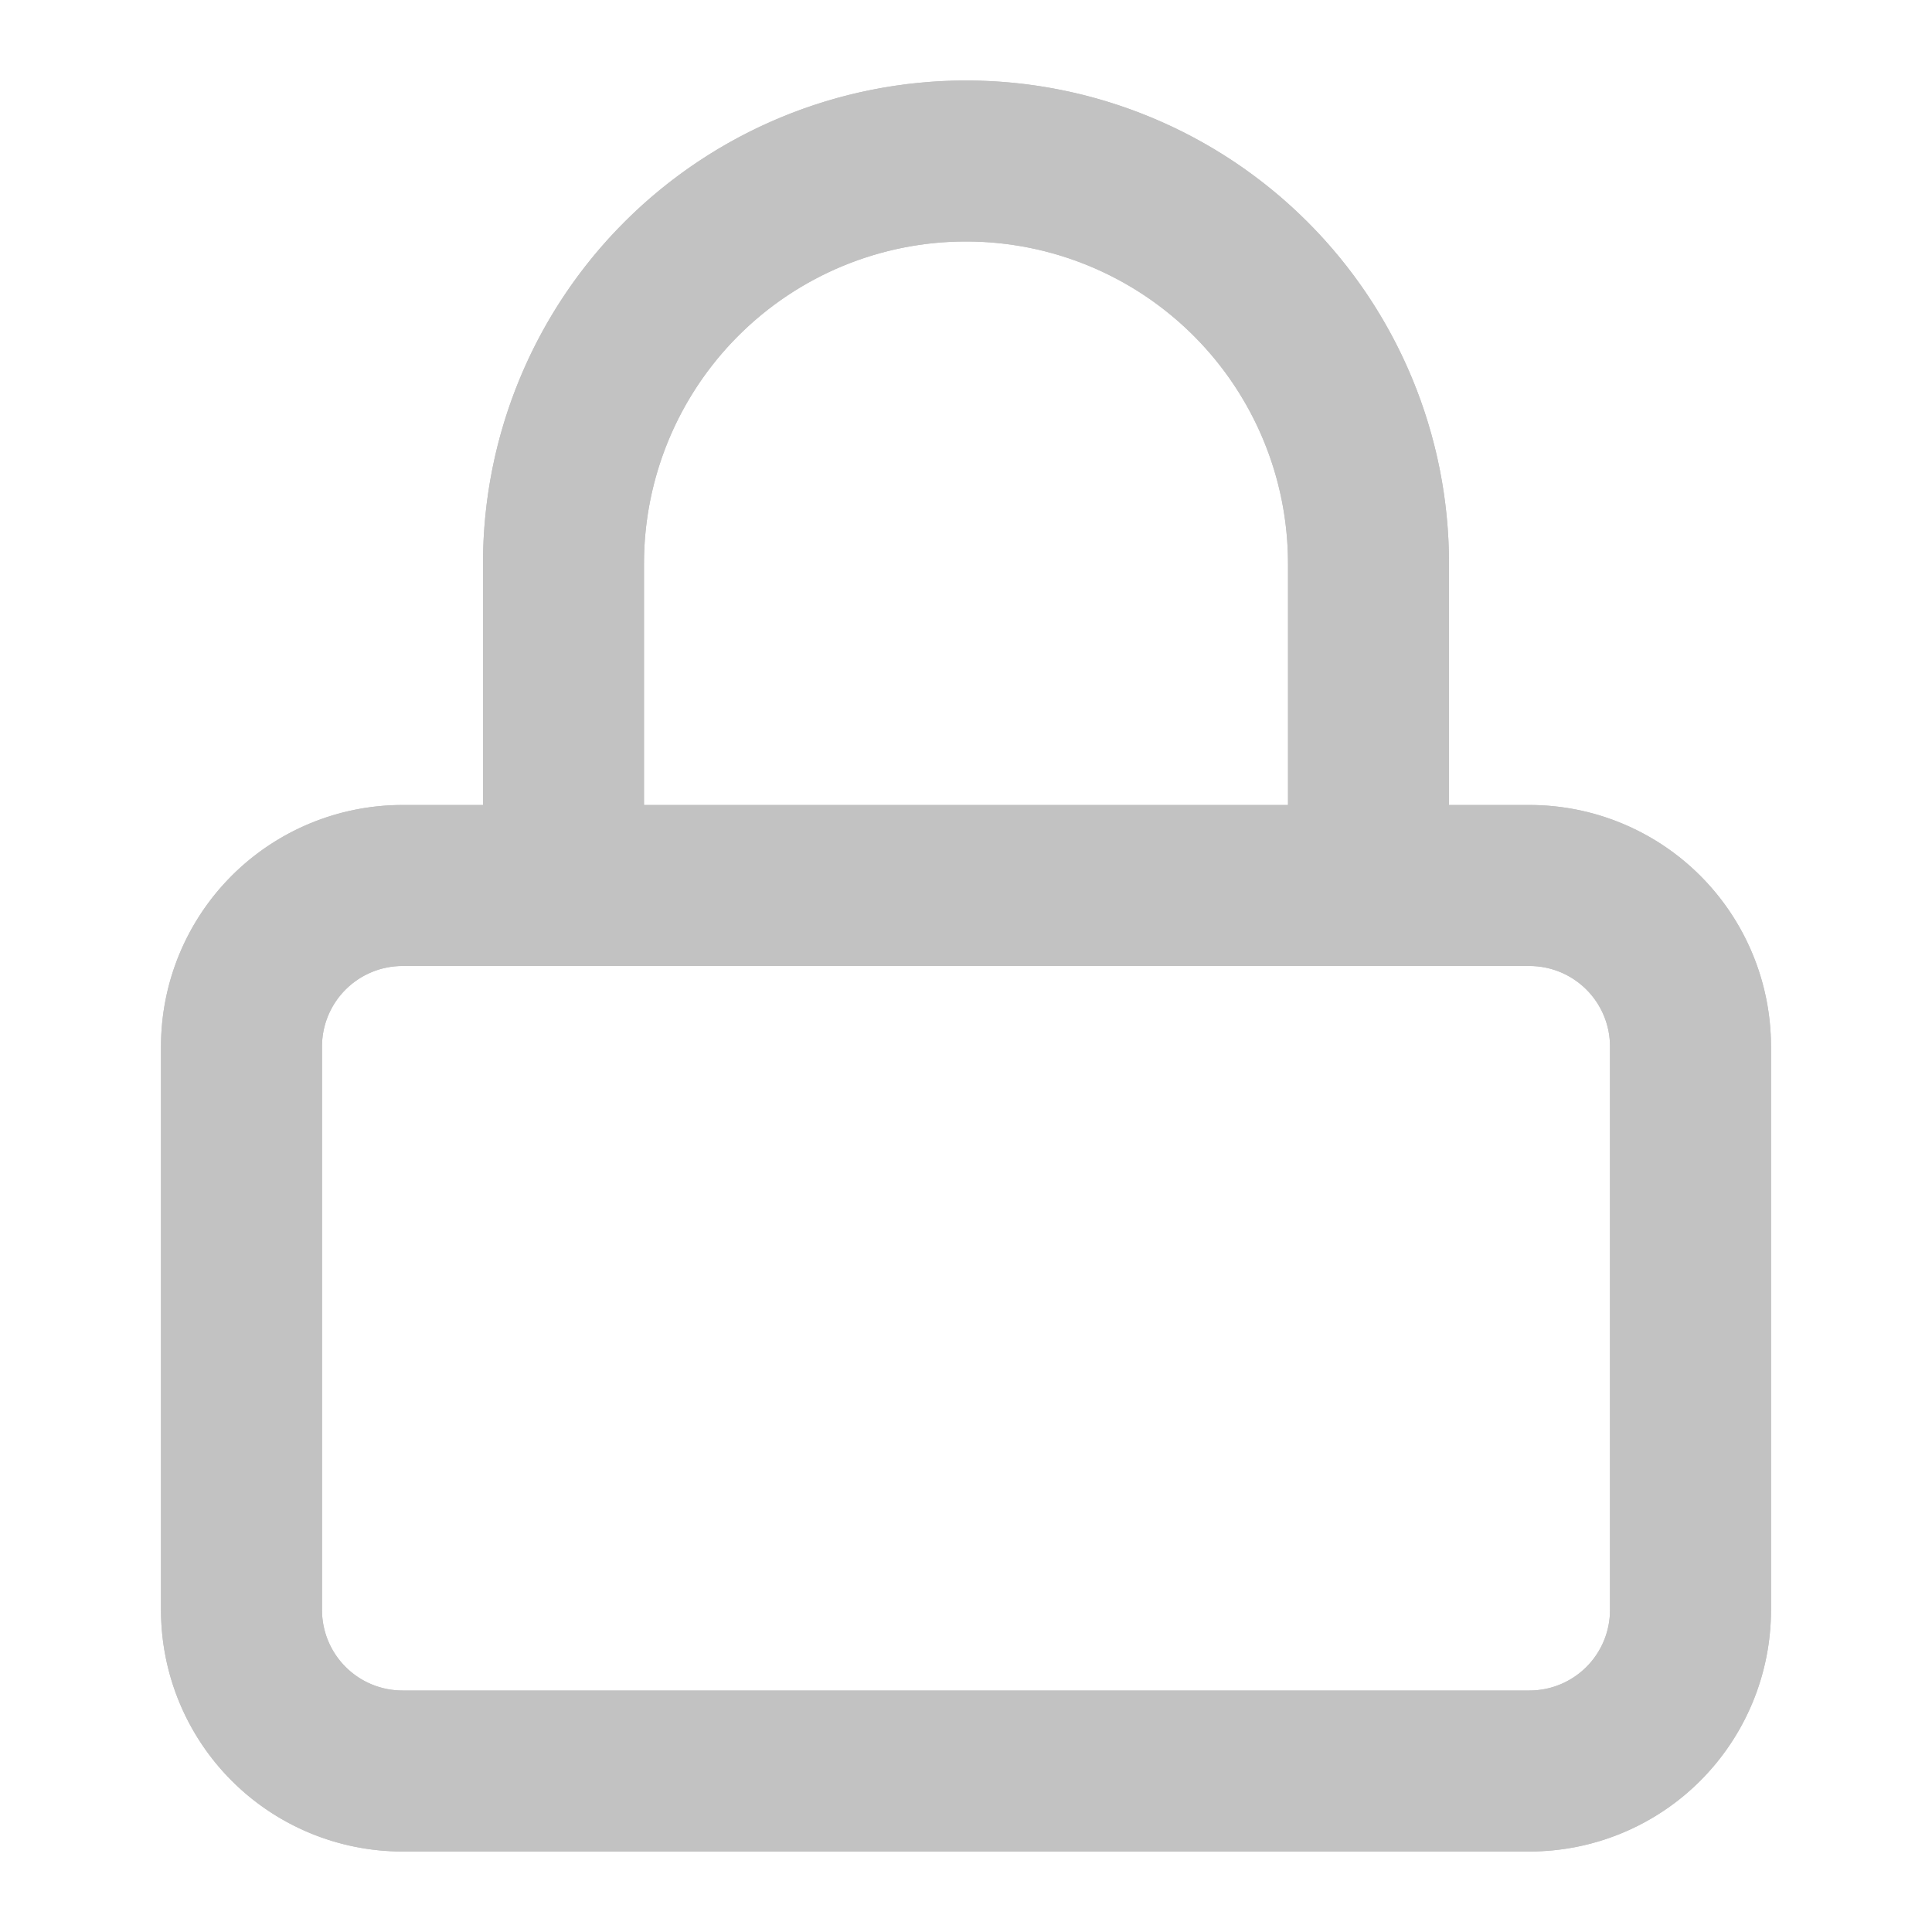 <svg id="lock" xmlns="http://www.w3.org/2000/svg" xmlns:xlink="http://www.w3.org/1999/xlink" width="24" height="24" viewBox="0 0 24 24">
  <defs>
    <clipPath id="clip-path">
      <path id="Combined_Shape" data-name="Combined Shape" d="M3,22a3,3,0,0,1-3-3V12A3,3,0,0,1,3,9H4V6A6,6,0,1,1,16,6V9h1a3,3,0,0,1,3,3v7a3,3,0,0,1-3,3ZM2,12v7a1,1,0,0,0,1,1H17a1,1,0,0,0,1-1V12a1,1,0,0,0-1-1H3A1,1,0,0,0,2,12ZM14,9V6A4,4,0,1,0,6,6V9Z" fill="#c2c2c2"/>
    </clipPath>
  </defs>
  <g id="Group_88" data-name="Group 88" transform="translate(2 1)">
    <path id="Combined_Shape-2" data-name="Combined Shape" d="M3,22a3,3,0,0,1-3-3V12A3,3,0,0,1,3,9H4V6A6,6,0,1,1,16,6V9h1a3,3,0,0,1,3,3v7a3,3,0,0,1-3,3ZM2,12v7a1,1,0,0,0,1,1H17a1,1,0,0,0,1-1V12a1,1,0,0,0-1-1H3A1,1,0,0,0,2,12ZM14,9V6A4,4,0,1,0,6,6V9Z" fill="#c2c2c2"/>
    <g id="Mask_Group_88" data-name="Mask Group 88" clip-path="url(#clip-path)">
      <g id="COLOR_black" data-name="COLOR/ black" transform="translate(-2 -1)">
        <rect id="Rectangle" width="24" height="24" fill="#c2c2c2"/>
      </g>
    </g>
  </g>
</svg>
